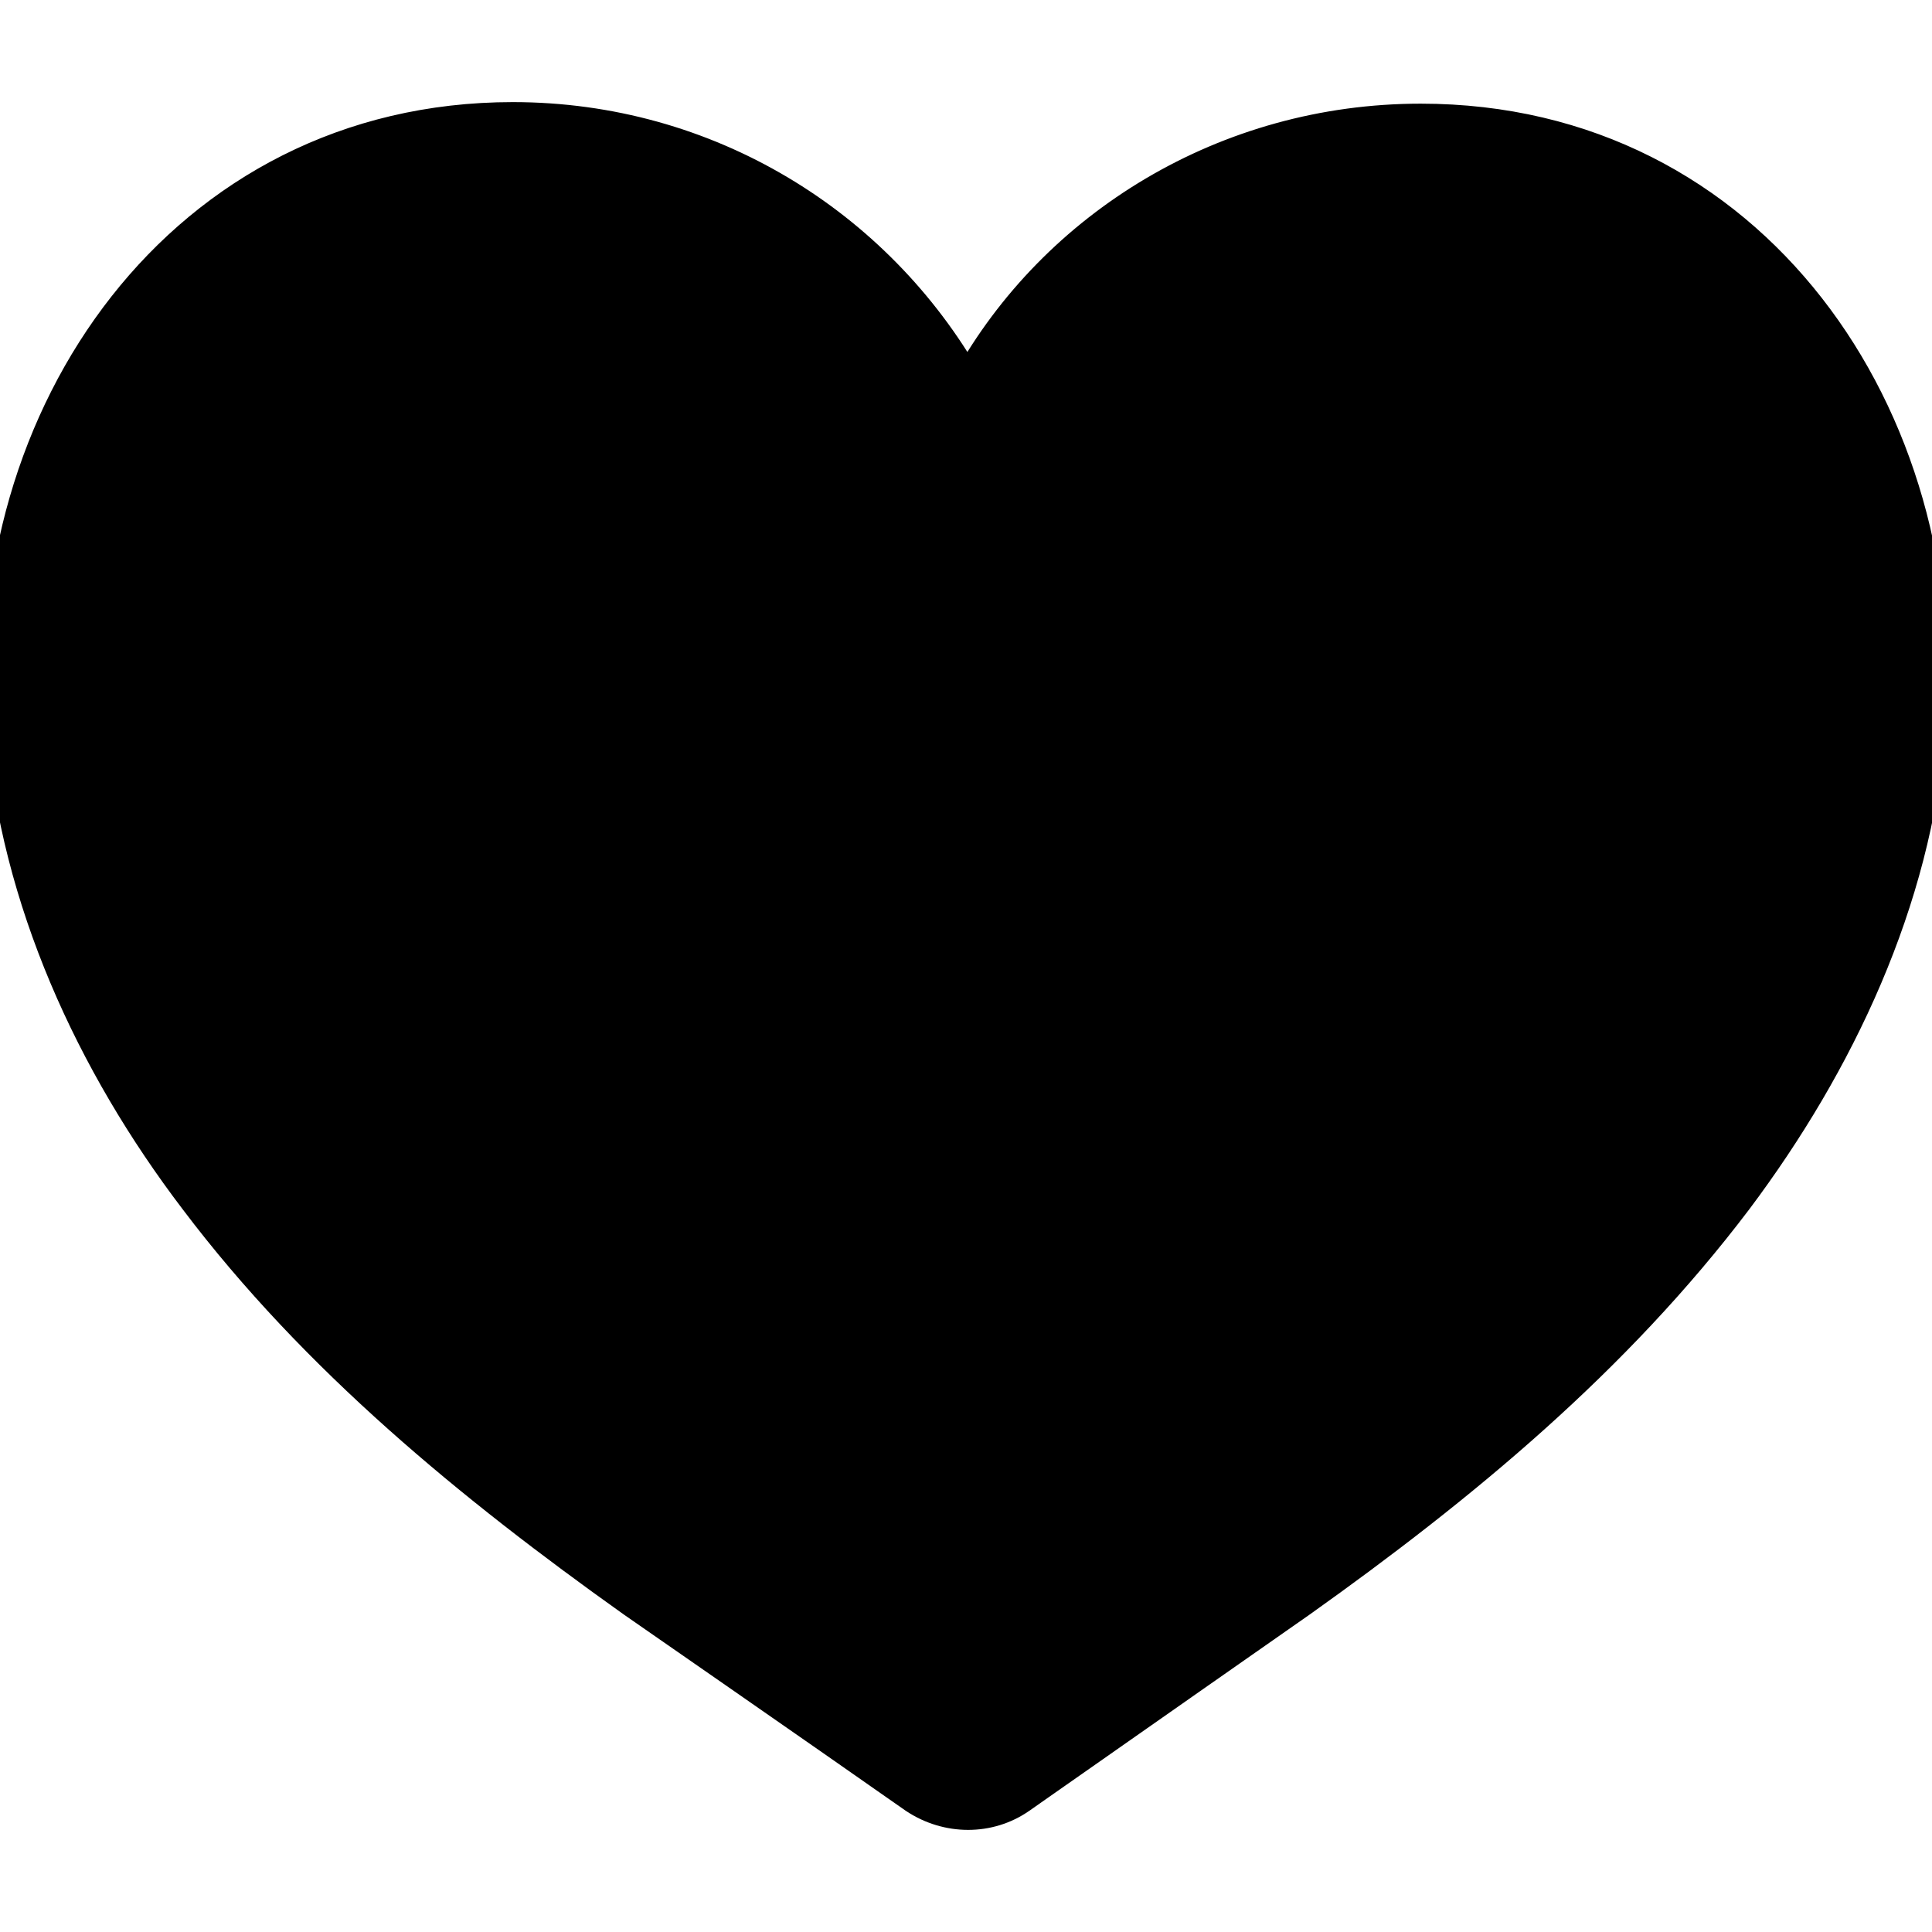 <?xml version="1.0" encoding="iso-8859-1"?>
<!-- Generator: Adobe Illustrator 16.0.0, SVG Export Plug-In . SVG Version: 6.00 Build 0)  -->
<!DOCTYPE svg PUBLIC "-//W3C//DTD SVG 1.1//EN" "http://www.w3.org/Graphics/SVG/1.1/DTD/svg11.dtd">
<svg version="1.1" id="Capa_1" xmlns="http://www.w3.org/2000/svg" xmlns:xlink="http://www.w3.org/1999/xlink" x="0px" y="0px"
	 width="124.065px" height="124.065px" viewBox="0 0 124.065 124.065" style="enable-background:new 0 0 124.065 124.065;"
	 xml:space="preserve" fill="hsl(0, 75%, 50%)" stroke="hsla(0, 0%, 0%, 0.5)" stroke-width="2">
<g>
	<path d="M12.532,77.057c7.7,10.2,17.7,18.4,28.1,25.801c0,0,12.4,8.6,18.1,12.6c2.1,1.4,4.799,1.4,6.799,0c5.7-4,18-12.6,18-12.6
		c10.4-7.4,20.2-15.5,28-25.801c6.601-8.8,11.5-19.2,12.4-30.2c1.6-20-11.3-39.2-32.7-39.2c-12.5,0-23.5,6.8-29.1,16.9
		c-5.8-10.2-16.7-17-29.2-17c-21.3,0-34.4,19.2-32.8,39.2C1.032,57.757,5.832,68.257,12.532,77.057z"/>
</g>
<g>
</g>
<g>
</g>
<g>
</g>
<g>
</g>
<g>
</g>
<g>
</g>
<g>
</g>
<g>
</g>
<g>
</g>
<g>
</g>
<g>
</g>
<g>
</g>
<g>
</g>
<g>
</g>
<g>
</g>
</svg>
